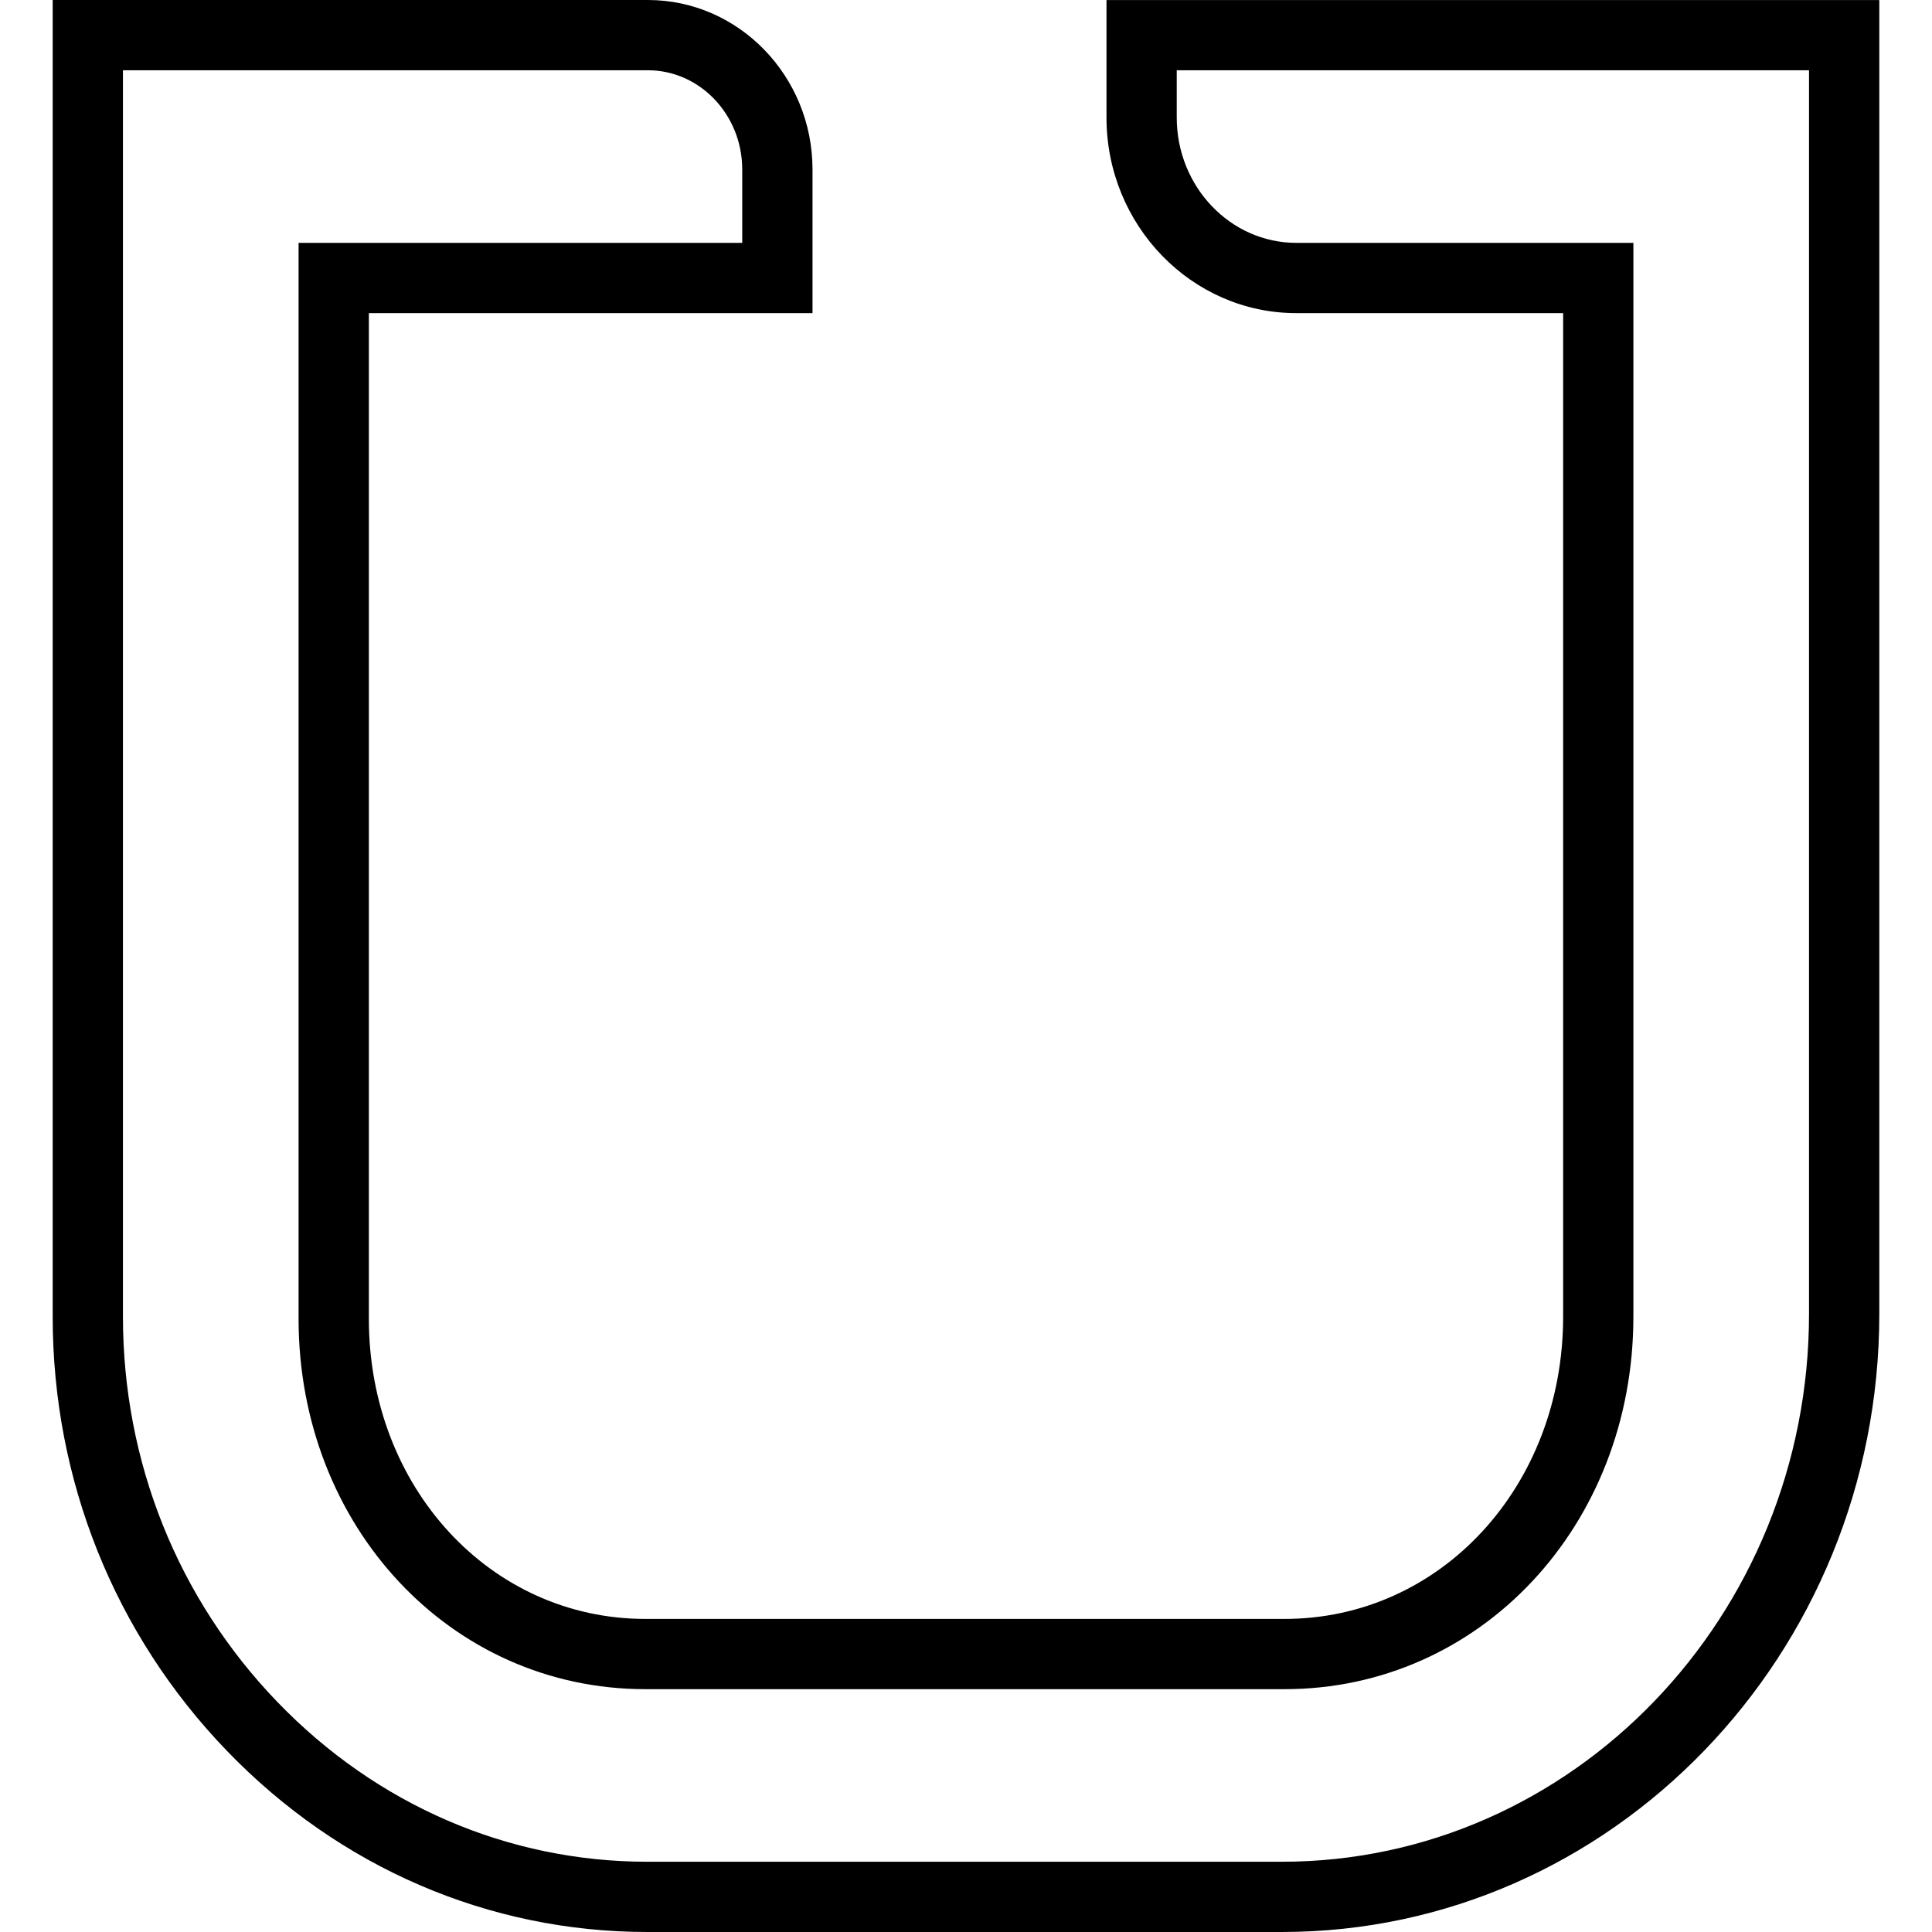 <?xml version="1.0" encoding="iso-8859-1"?>
<!-- Generator: Adobe Illustrator 19.0.0, SVG Export Plug-In . SVG Version: 6.00 Build 0)  -->
<svg version="1.1" id="Capa_1" xmlns="http://www.w3.org/2000/svg" xmlns:xlink="http://www.w3.org/1999/xlink" x="0px" y="0px"
	 viewBox="0 0 55.001 55.001" style="enable-background:new 0 0 55.001 55.001;" xml:space="preserve">
<g>
	<path d="M31.5,0.001v3.345c0,3.07,2.425,5.568,5.404,5.568H44.5v28.569c0,4.825-3.483,8.605-7.93,8.605H18.372
		c-4.414,0-7.871-3.753-7.871-8.545V8.914h12.63V4.823C23.13,2.164,21.028,0,18.444,0H1.5v37.482
		c-0.001,4.654,1.761,9.044,4.959,12.361c3.207,3.326,7.458,5.158,11.97,5.158h18.065c9.378,0,17.007-7.895,17.007-17.599V0.001
		H31.5z M51.5,37.402c0,8.602-6.732,15.599-15.007,15.599H18.429c-3.963,0-7.703-1.615-10.53-4.546
		C5.062,45.513,3.5,41.616,3.5,37.482V2h14.943c1.481,0,2.687,1.267,2.687,2.823v2.091H8.5v30.629
		c0,5.913,4.336,10.545,9.871,10.545h18.199c5.568,0,9.93-4.658,9.93-10.605V6.914h-9.596c-1.877,0-3.404-1.601-3.404-3.568V2.001
		h18V37.402z"/>
</g>
<g>
</g>
<g>
</g>
<g>
</g>
<g>
</g>
<g>
</g>
<g>
</g>
<g>
</g>
<g>
</g>
<g>
</g>
<g>
</g>
<g>
</g>
<g>
</g>
<g>
</g>
<g>
</g>
<g>
</g>
</svg>

